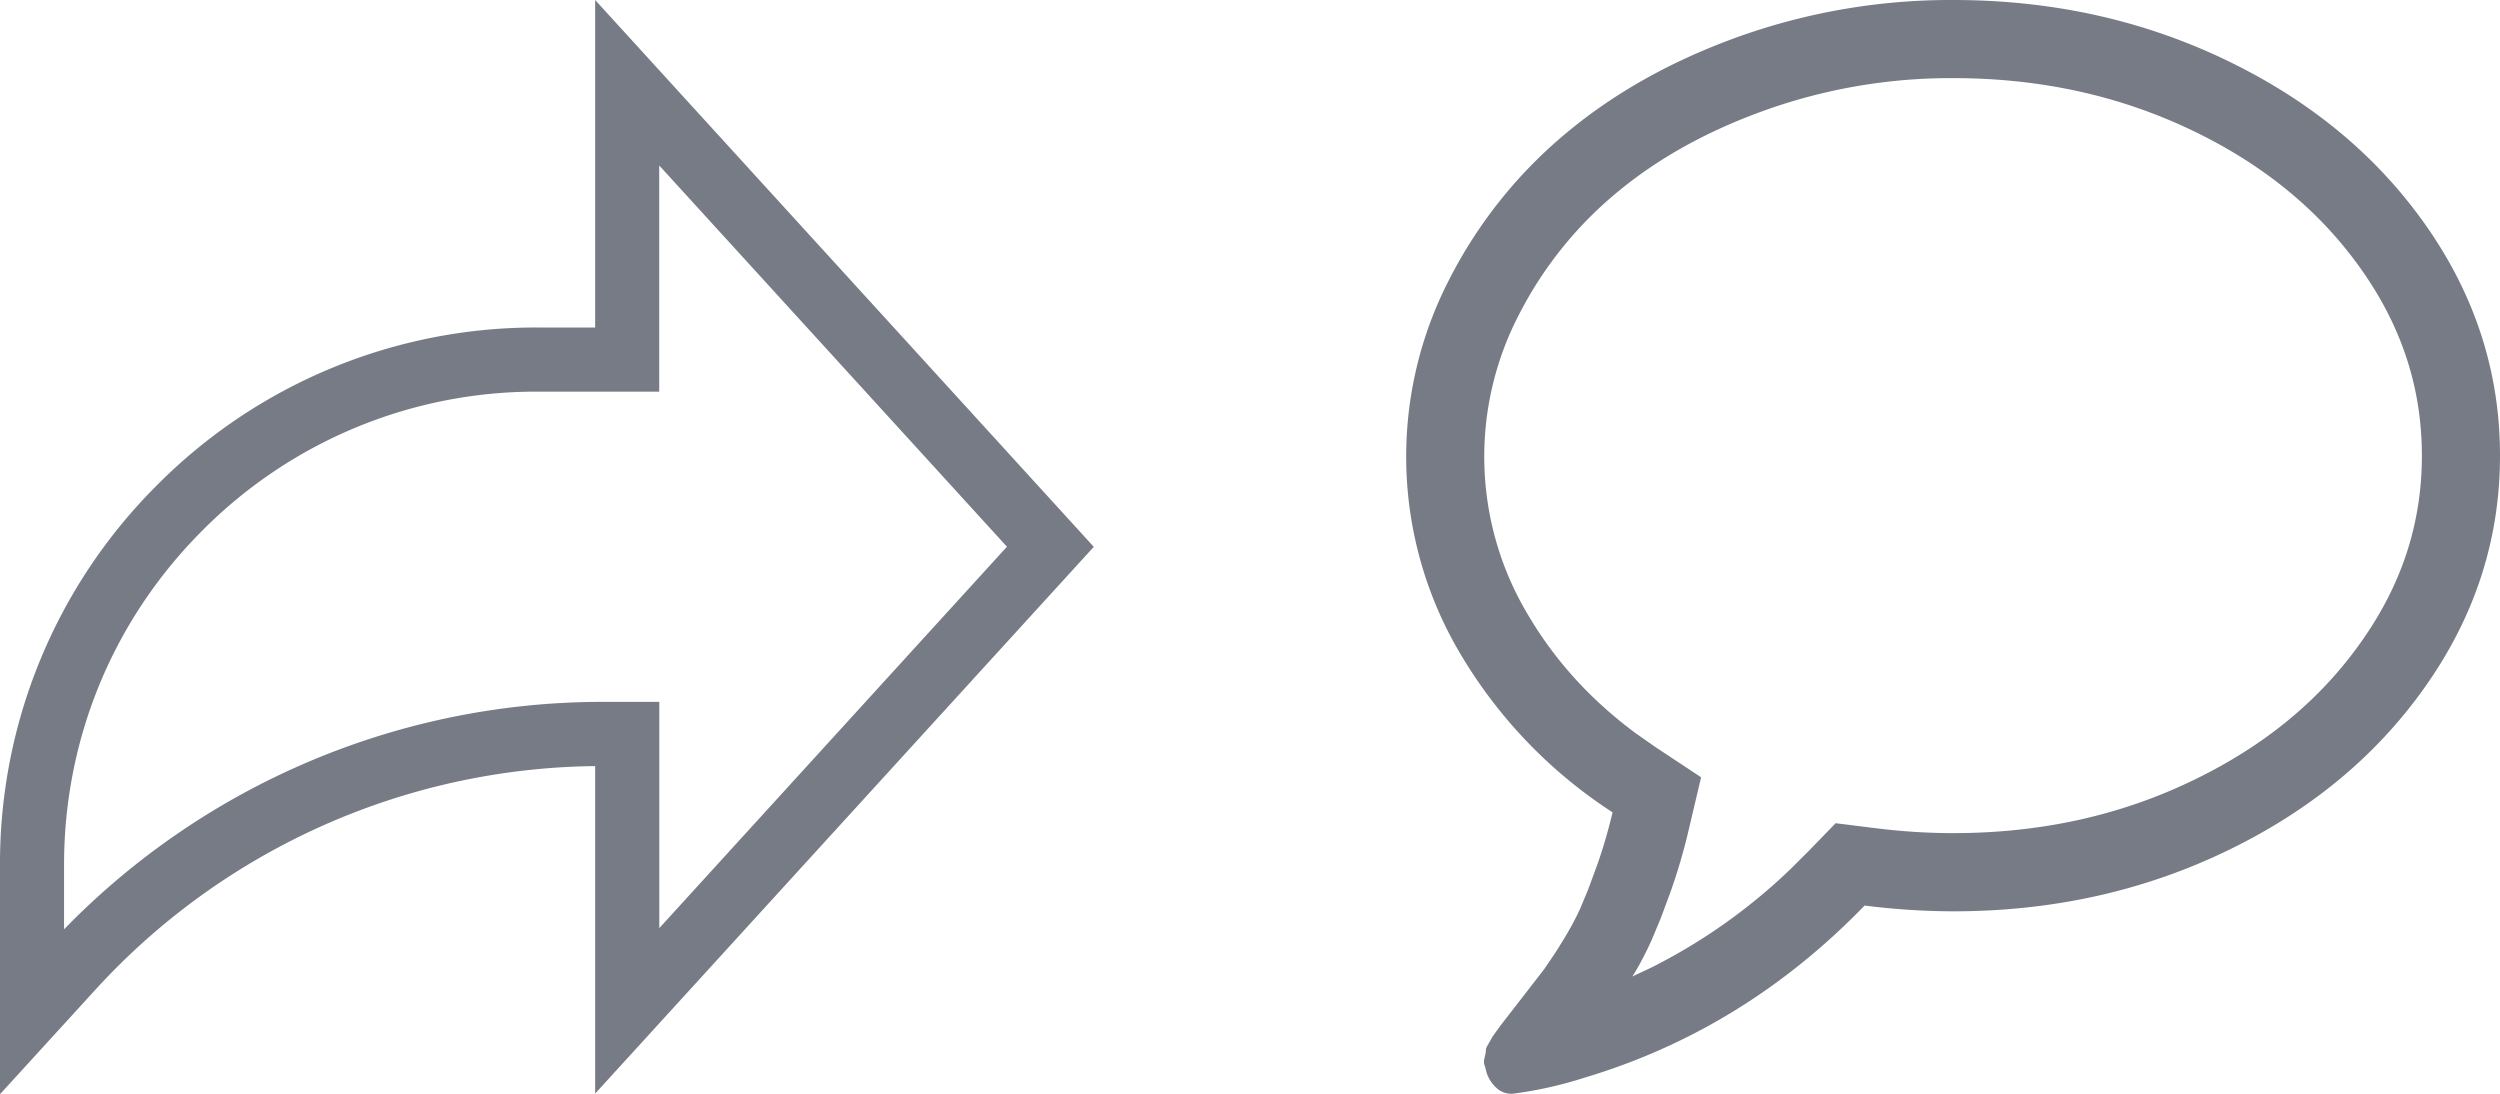 <svg width="32" height="14" viewBox="0 0 32 14" xmlns="http://www.w3.org/2000/svg">
    <g fill="#767B85" fill-rule="evenodd">
        <path d="M25 0c1.271 0 2.443.26 3.516.78 1.073.519 1.922 1.226 2.547 2.122.625.896.937 1.873.937 2.93 0 1.057-.312 2.034-.938 2.93-.625.896-1.473 1.604-2.546 2.123-1.073.52-2.245.78-3.516.78a9.18 9.18 0 0 1-1.133-.074c-1.031 1.064-2.229 1.799-3.594 2.206a5.13 5.13 0 0 1-.89.2.277.277 0 0 1-.239-.082.45.45 0 0 1-.116-.186l-.02-.078c-.016-.033-.017-.07-.004-.119a.527.527 0 0 0 .015-.072v-.019c-.001-.007.003-.023.014-.046l.072-.127.103-.143.558-.72.146-.216c.019-.03.04-.062.06-.096.107-.17.192-.325.255-.465l.1-.239.11-.299c.079-.218.146-.449.204-.692a6.144 6.144 0 0 1-1.934-2.005 4.941 4.941 0 0 1-.152-4.825 5.95 5.95 0 0 1 1.492-1.864c.625-.522 1.37-.937 2.234-1.244a8.069 8.069 0 0 1 2.72-.46zm0 1a7.07 7.07 0 0 0-2.384.403c-.756.268-1.397.624-1.928 1.068a4.95 4.95 0 0 0-1.244 1.554 3.941 3.941 0 0 0 .123 3.859c.344.58.8 1.08 1.372 1.503l.253.177.582.385-.16.679a7.47 7.47 0 0 1-.235.799l-.124.333-.116.277a4.342 4.342 0 0 1-.197.385l-.048.077.243-.114a7.302 7.302 0 0 0 1.781-1.26l.231-.23.347-.358.495.062c.35.044.687.065 1.009.065 1.122 0 2.145-.226 3.08-.68.922-.446 1.638-1.042 2.162-1.795.51-.729.758-1.506.758-2.357 0-.85-.249-1.628-.757-2.357-.525-.753-1.24-1.35-2.163-1.796C27.145 1.227 26.122 1 25 1zM14 6.999 7.618 0v4.192h-.742a6.831 6.831 0 0 0-4.862 2.014A6.831 6.831 0 0 0 0 11.07v2.936l1.225-1.342a8.79 8.79 0 0 1 6.393-2.858v4.192L14 7zM.82 11.895v-.826c0-1.618.63-3.139 1.774-4.282a6.016 6.016 0 0 1 4.282-1.774h1.562V2.118l4.451 4.88-4.45 4.882V8.984h-.737A9.612 9.612 0 0 0 .82 11.895z"/>
    </g>
</svg>
